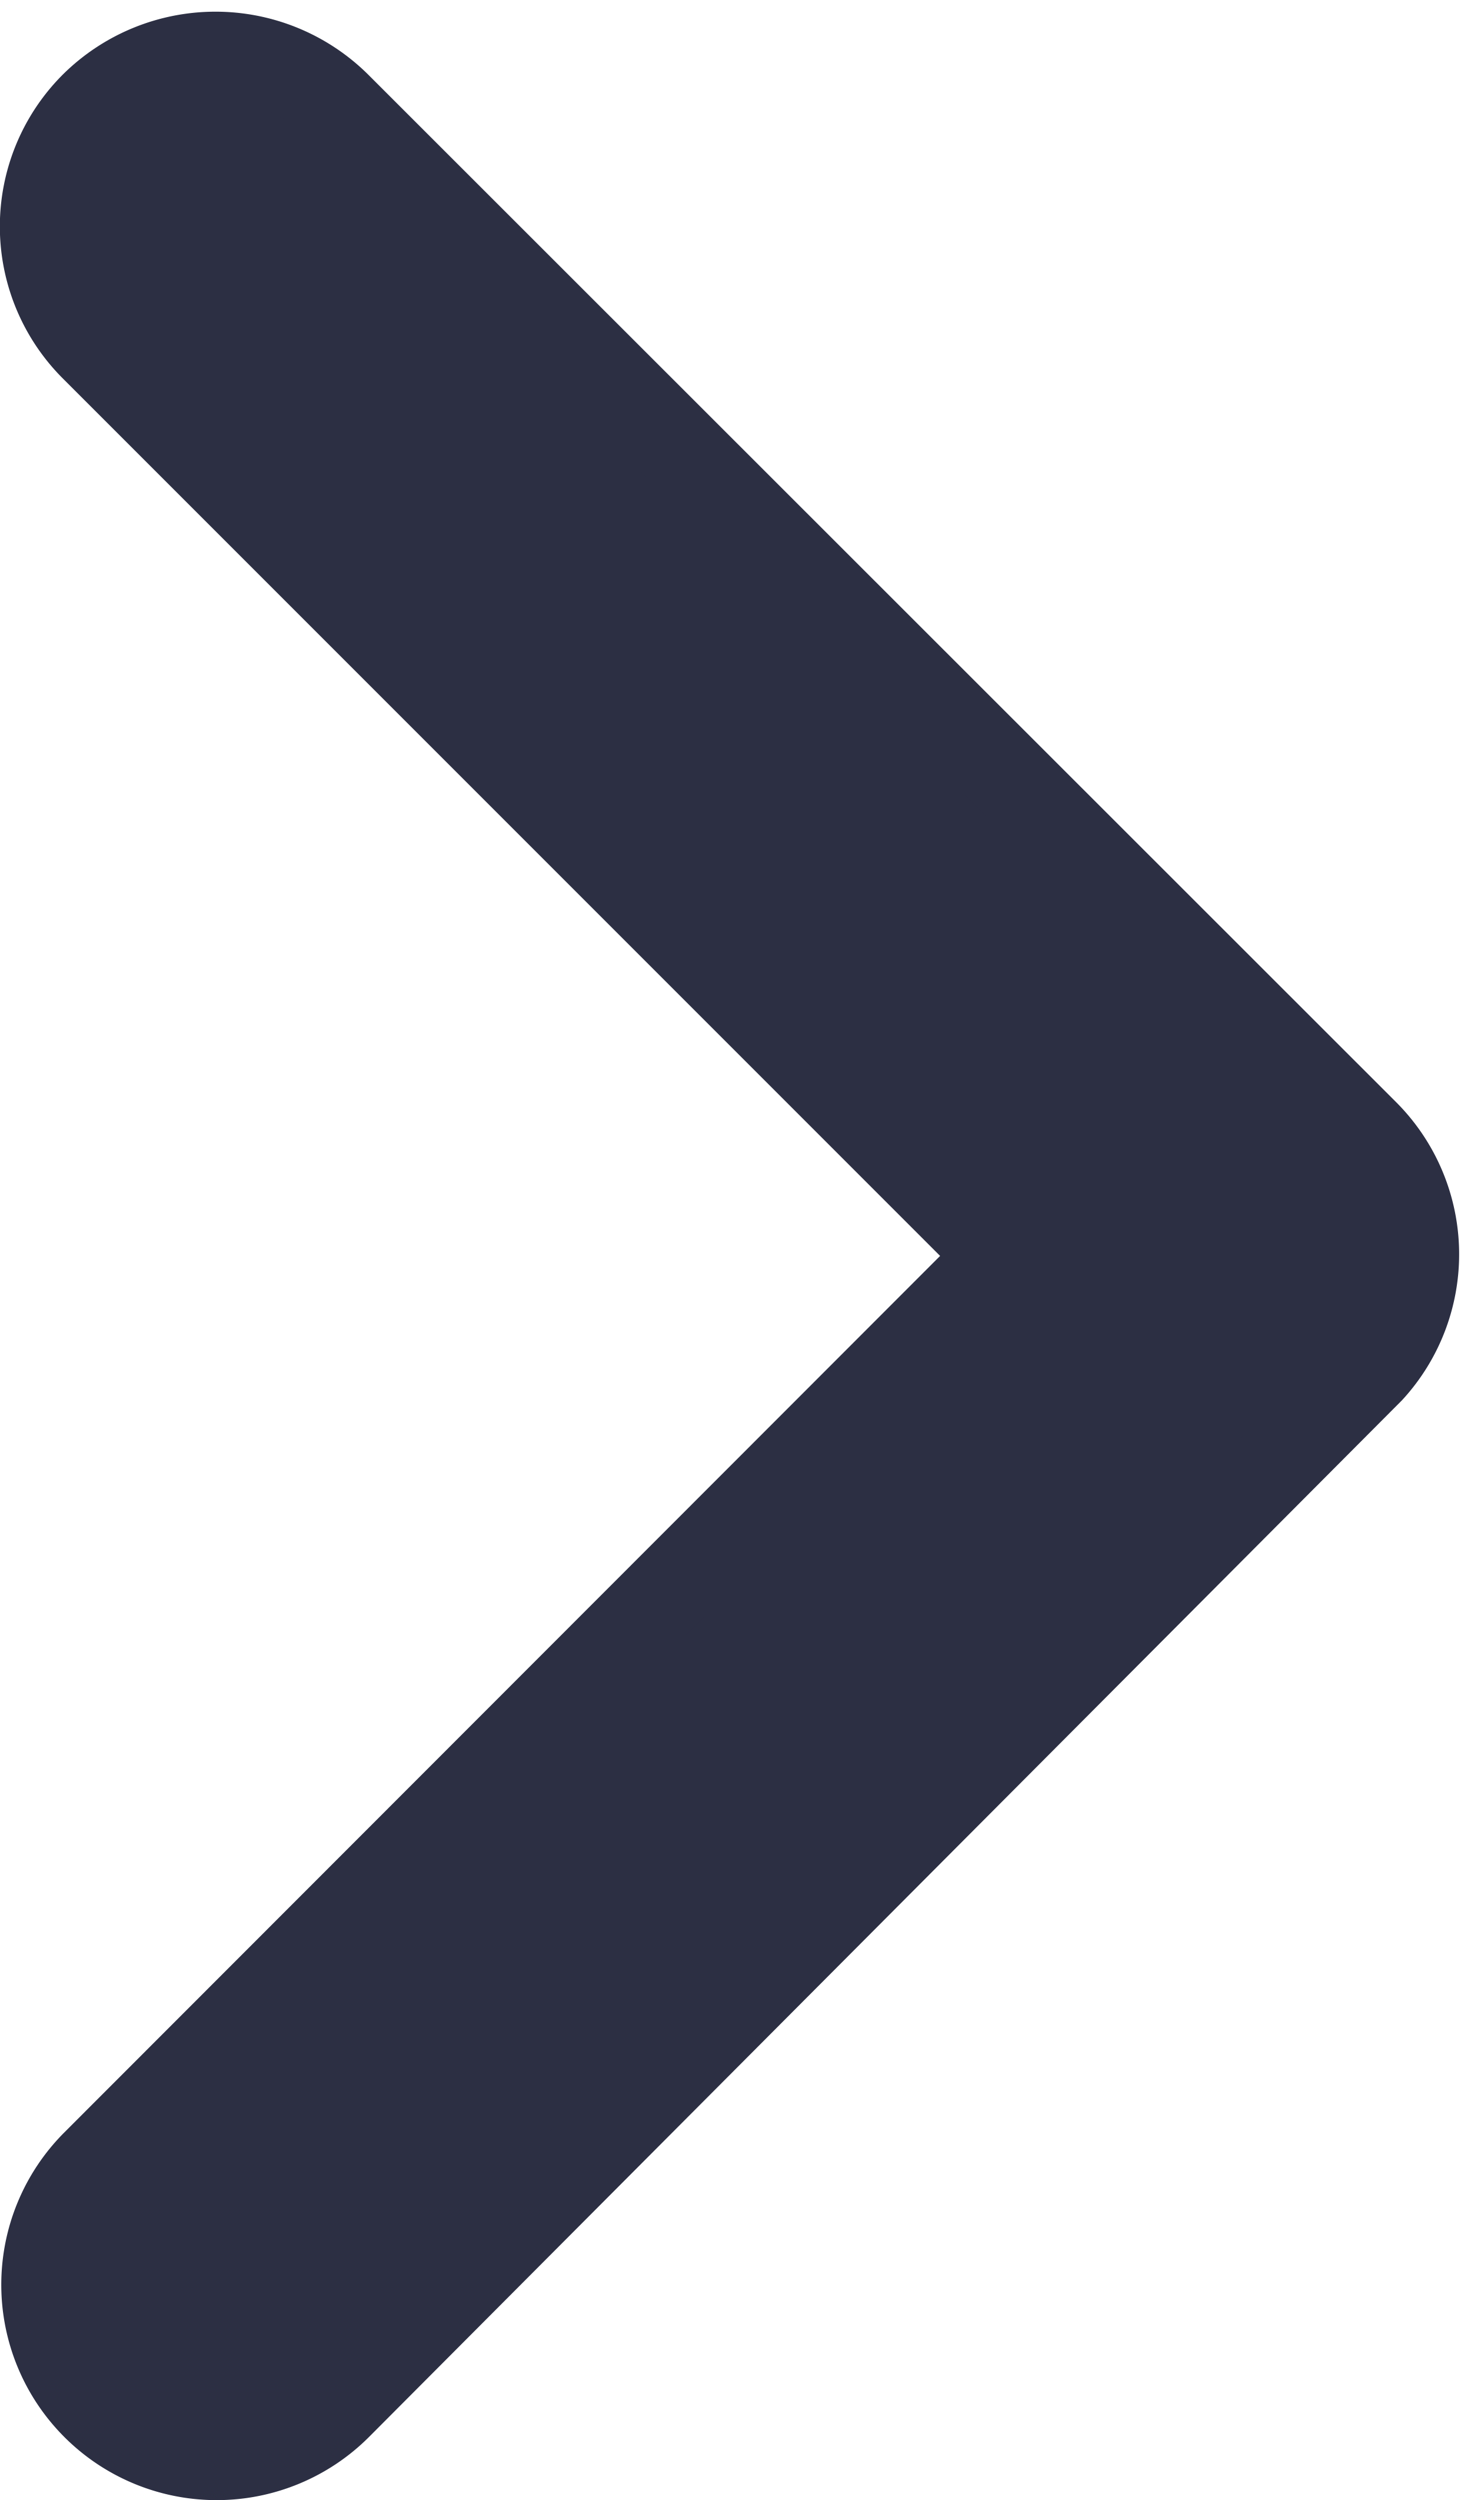 <svg xmlns="http://www.w3.org/2000/svg" width="5.021" height="8.532" viewBox="0 0 5.021 8.532">
  <path id="Icon_ionic-ios-arrow-forward" data-name="Icon ionic-ios-arrow-forward" d="M14.517,10.289l-3.1-3.1a.583.583,0,0,1,0-.826.59.59,0,0,1,.829,0l3.51,3.508a.584.584,0,0,1,.017.807L12.25,14.213a.585.585,0,1,1-.829-.826Z" transform="translate(-11.096 -6.003)" fill="#2c2f43" stroke="#2c2f43" stroke-width="0.3"/>
</svg>
